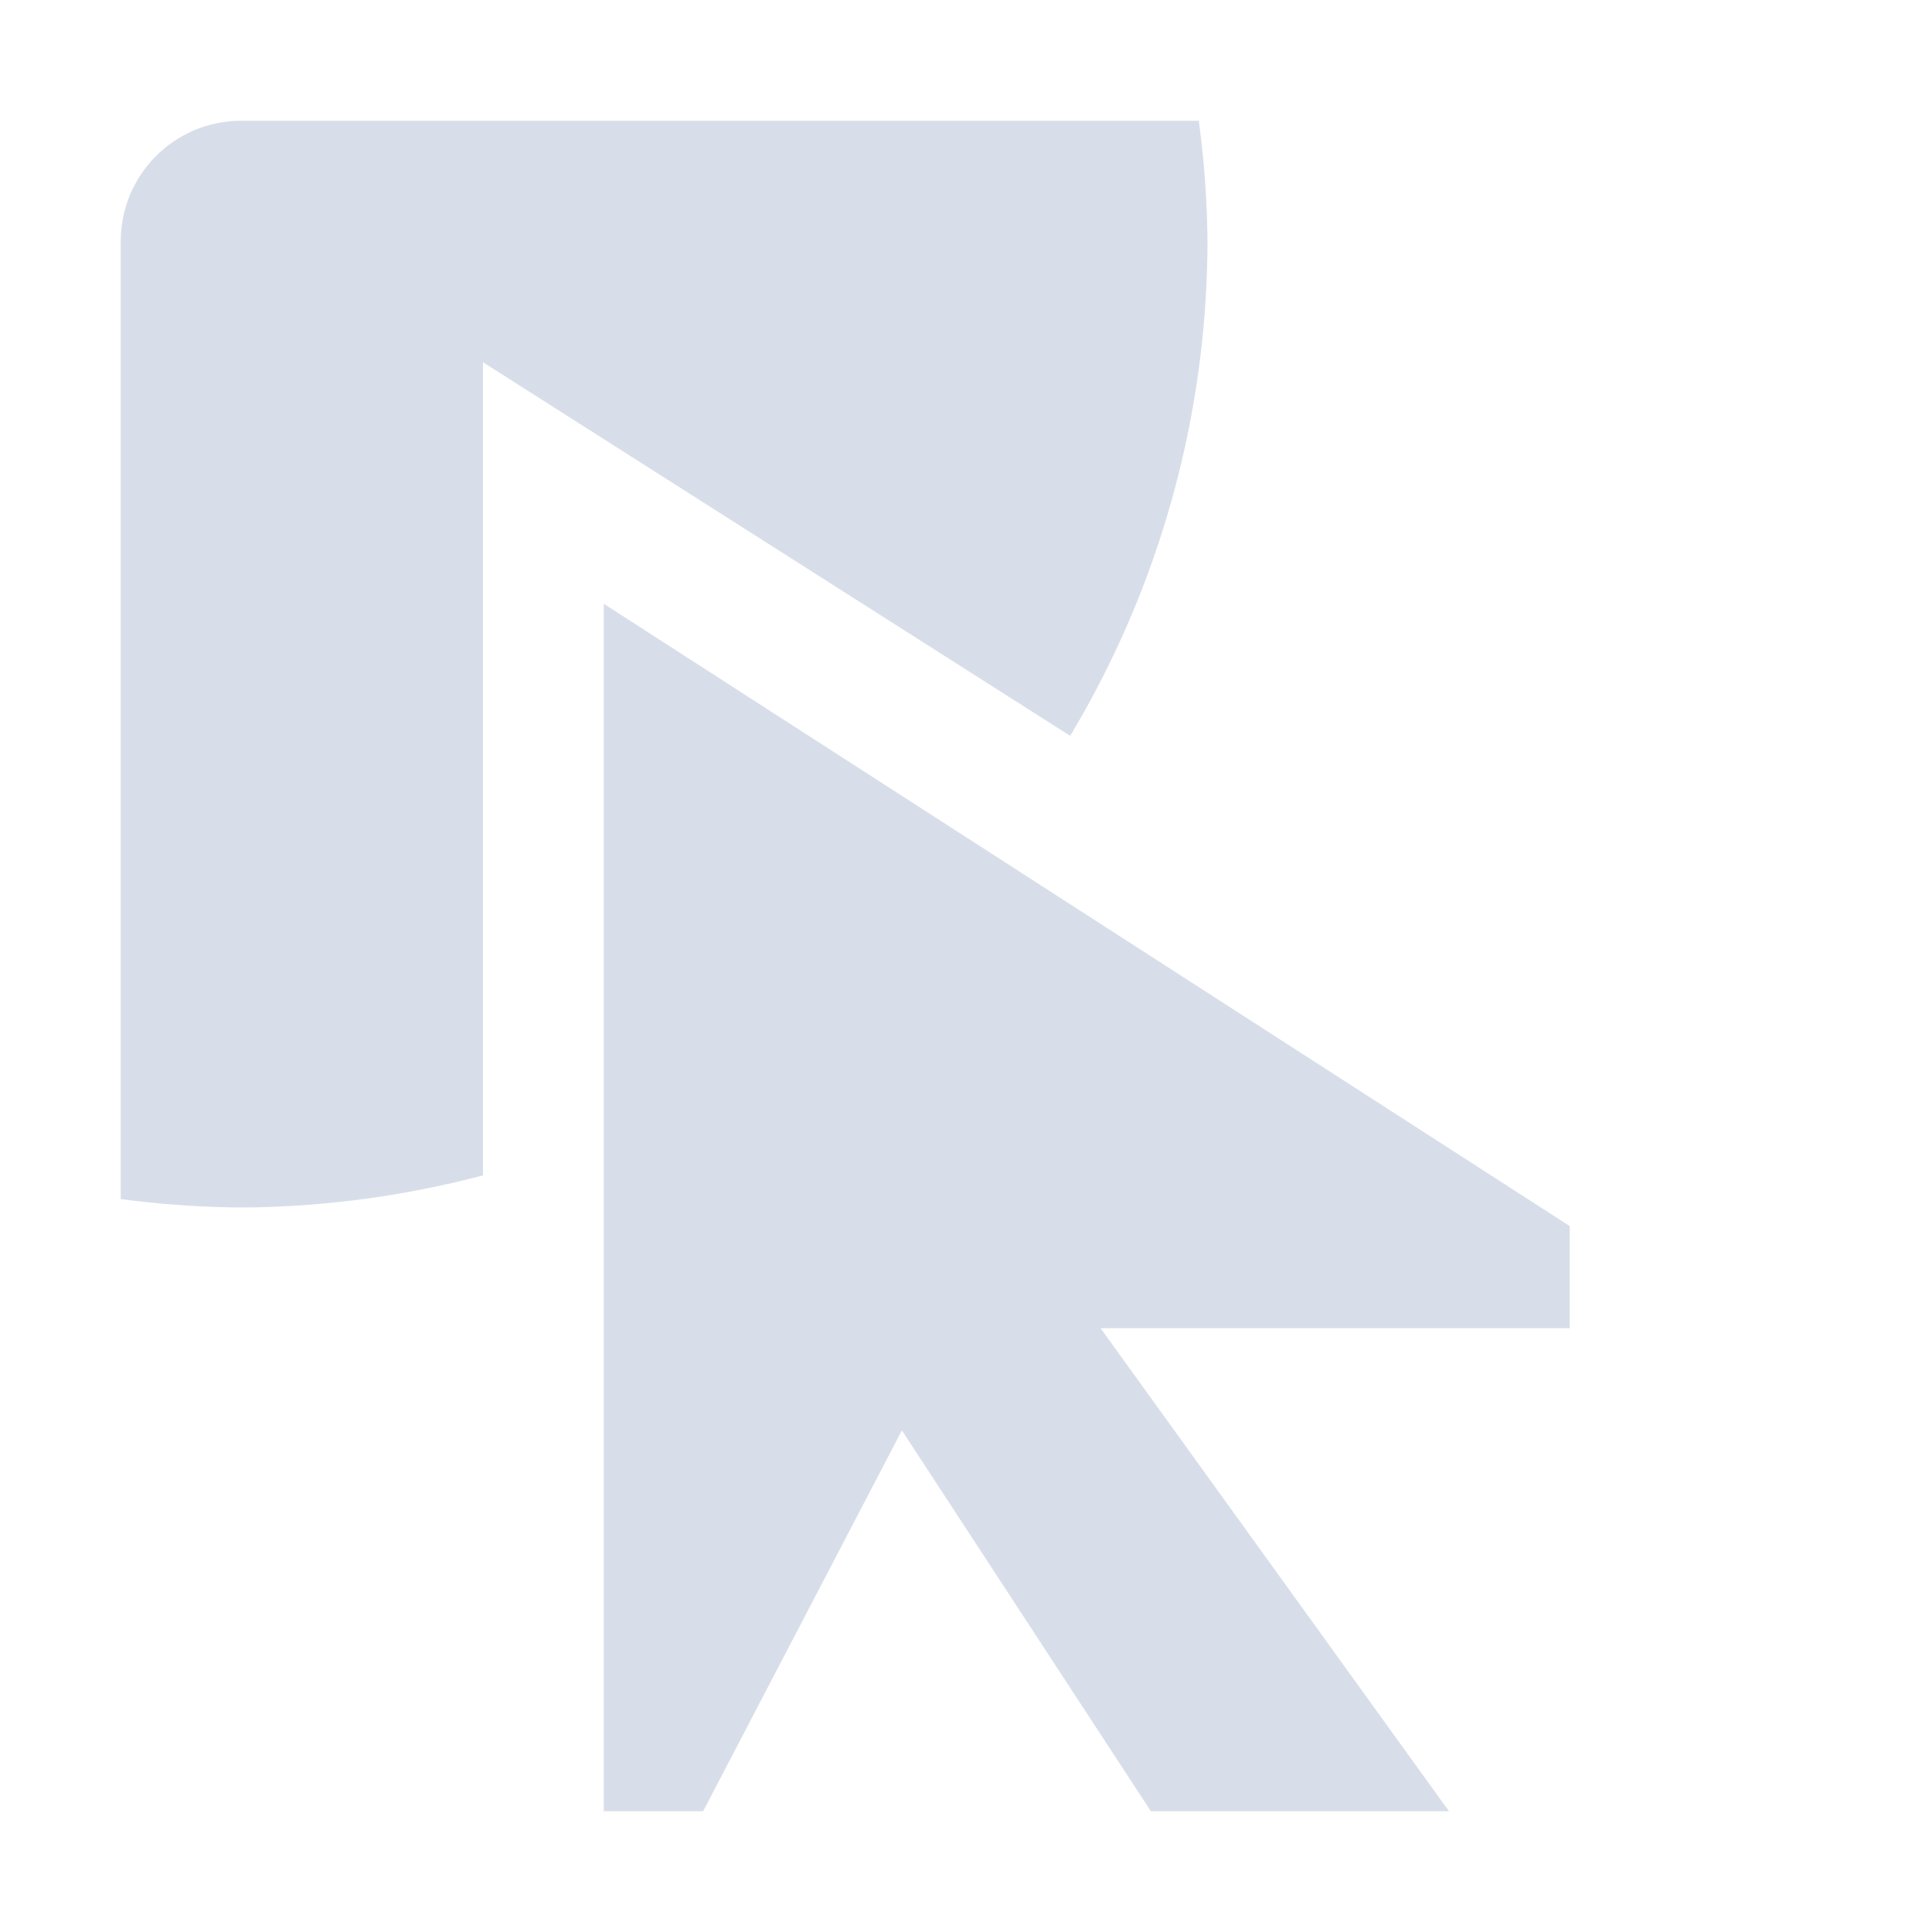 <?xml version="1.0" encoding="UTF-8"?>
<!--Part of Monotone: https://github.com/sixsixfive/Monotone, released under cc-by-sa_v4-->
<svg version="1.1" viewBox="0 0 16 16" xmlns="http://www.w3.org/2000/svg">
<path d="m2 1c-0.554 0-1 0.446-1 1v7.93a8 8 0 0 0 1 0.07 8 8 0 0 0 2-0.266v-6.734l4.863 3.094a8 8 0 0 0 1.137-4.094 8 8 0 0 0-0.072-1h-7.928z" style="fill:#d8dee9"/>
<g transform="translate(0,1)" style="fill:#bebebe">
<title>tool-pointer-16px</title>
<rect width="0" height="0" style="fill:none"/>
<path d="M 5,14 H 5.823 L 7.469,10.846 9.531,14 H 12 L 9.115,10 H 13 V 9.154 L 5,4 Z" style="fill:#d8dee9"/>
</g>
</svg>
